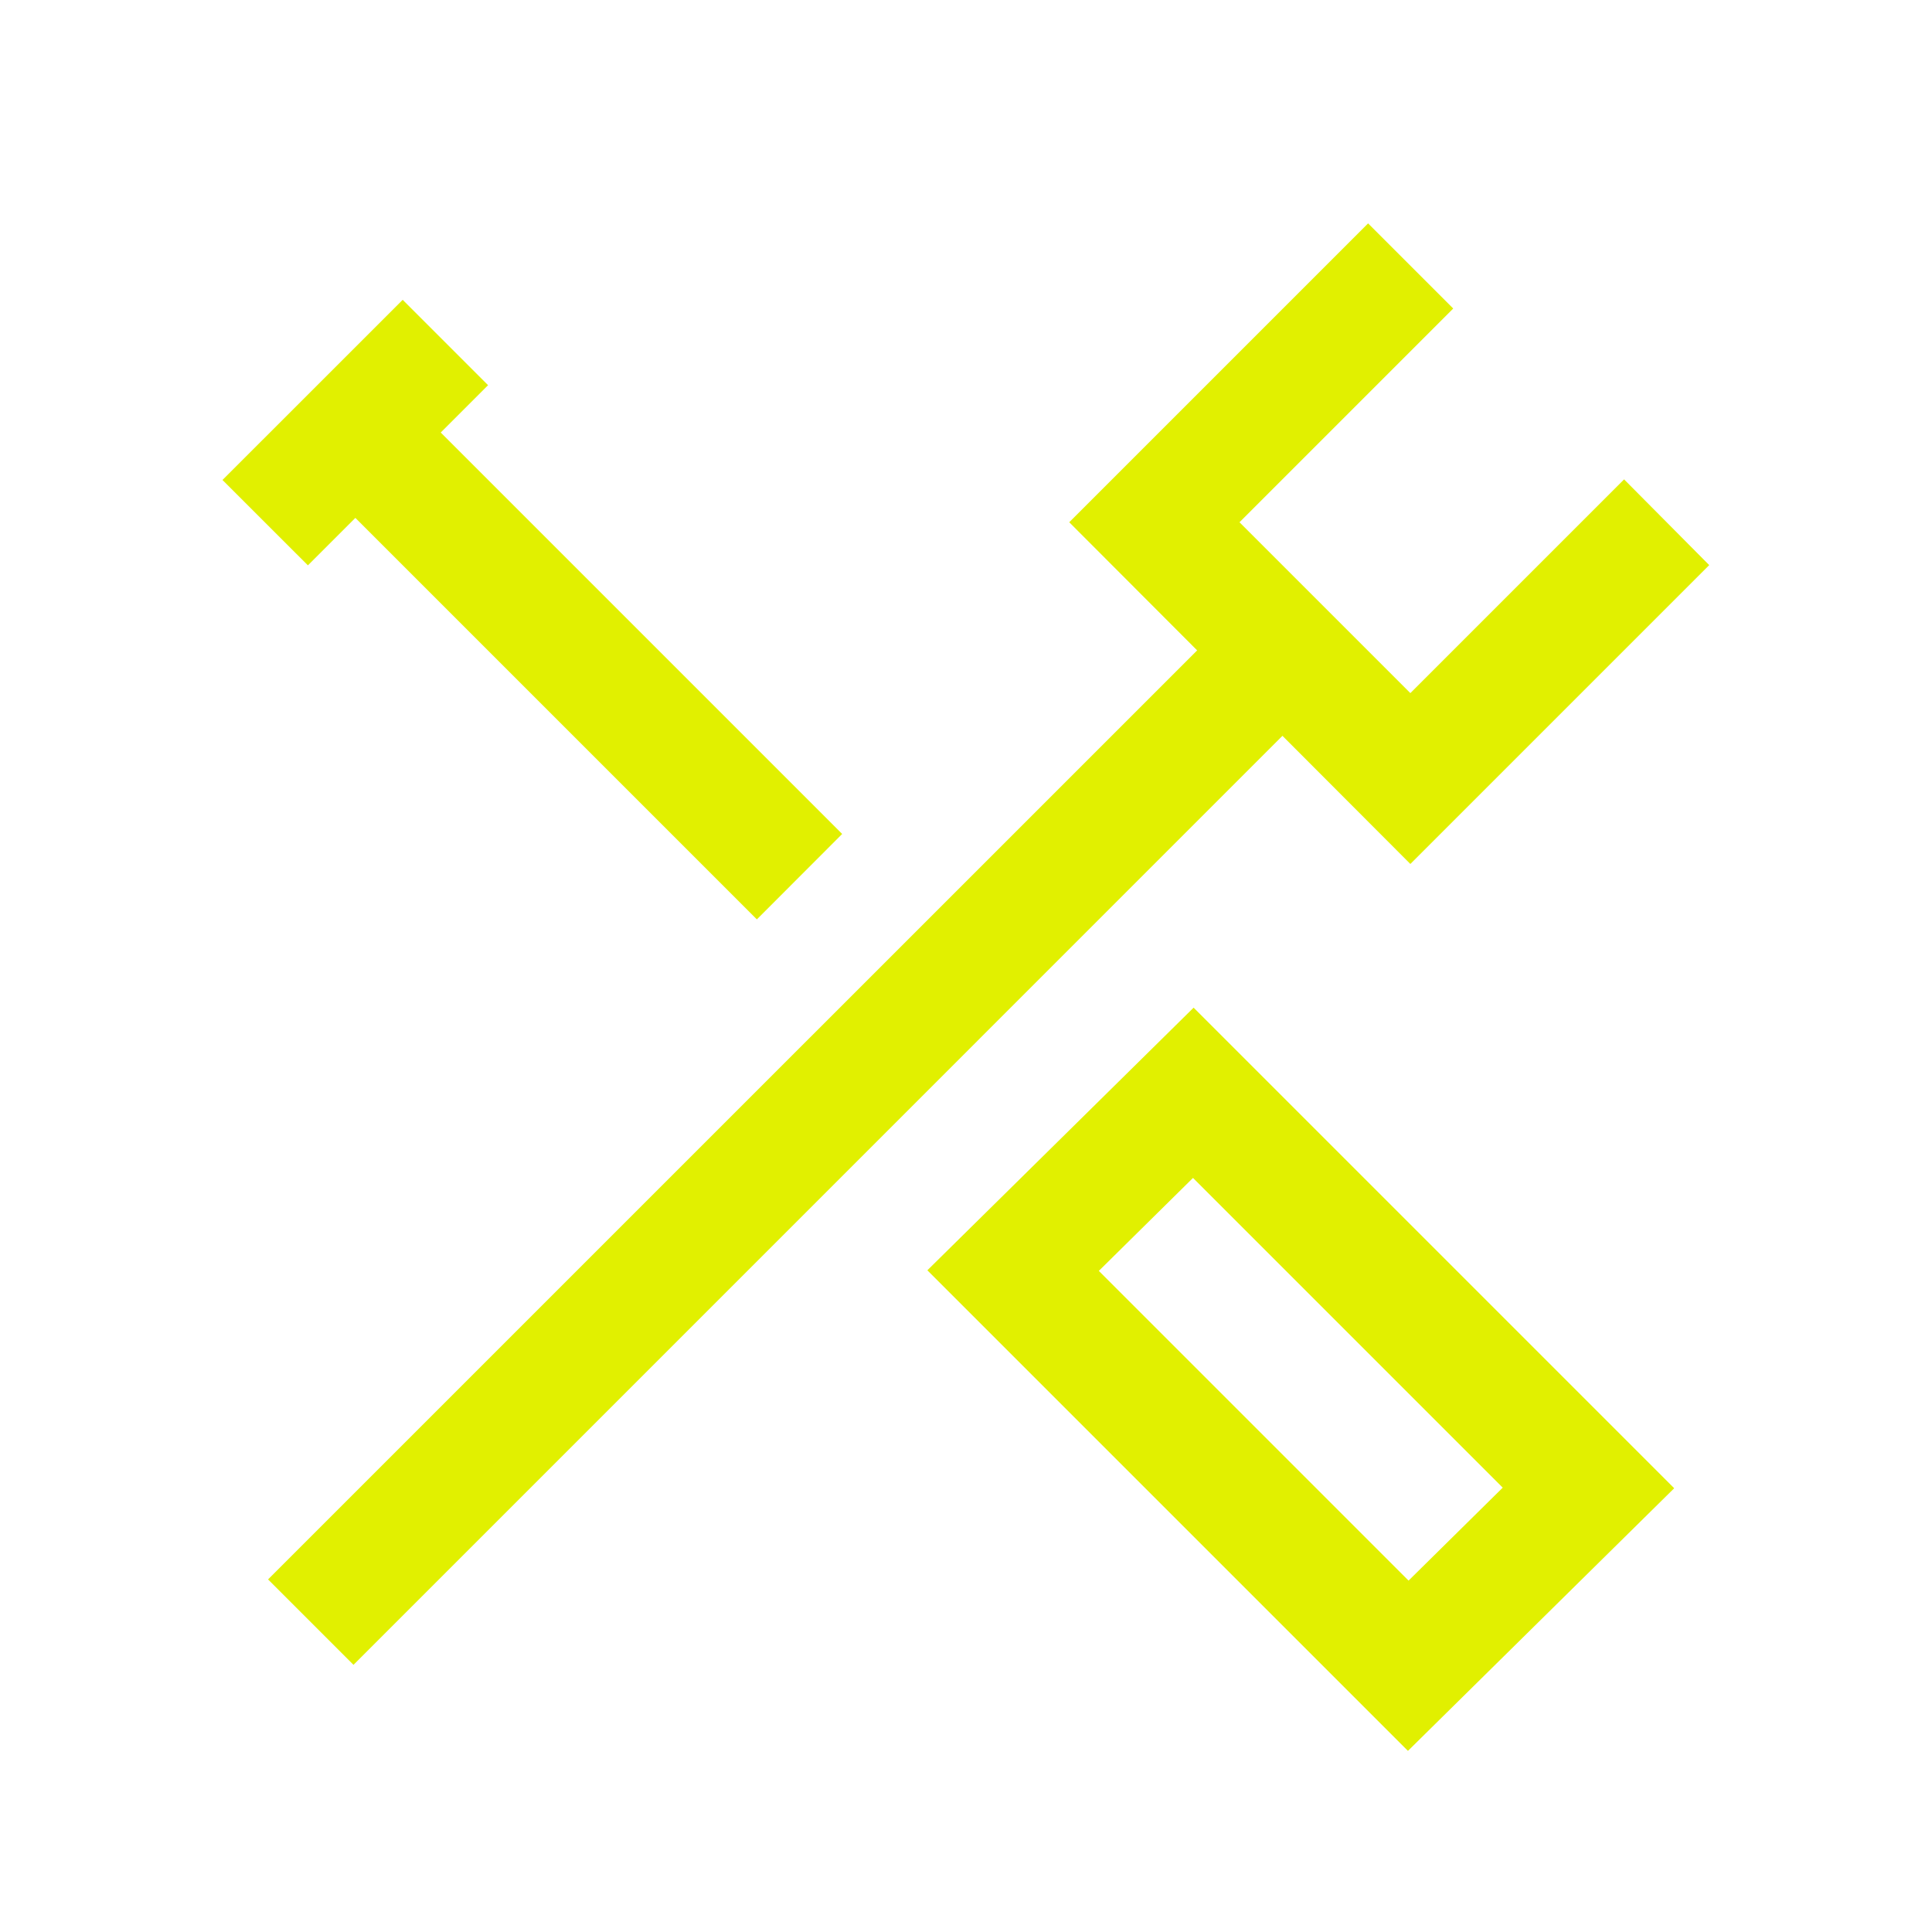 <svg xmlns="http://www.w3.org/2000/svg" xmlns:xlink="http://www.w3.org/1999/xlink" width="32" height="32" viewBox="0 0 32 32"><g fill="#e1f000"><path d="m4.44 26.16 16.094-16.093 1.414 1.414L5.855 27.575z"/><path d="m23.36 14.31-5.65-5.66 4.95-4.95 1.41 1.41-3.54 3.54 2.83 2.83 3.54-3.54 1.41 1.42zM23.32 29l-7.96-7.96 4.41-4.35 7.96 7.96zm-5.12-7.95 5.13 5.13 1.56-1.54-5.13-5.13zM5.465 8.157l1.414-1.414 7.07 7.07-1.413 1.415z"/><path d="M3.685 7.95 6.67 4.966 8.084 6.38 5.1 9.364z"/></g></svg>